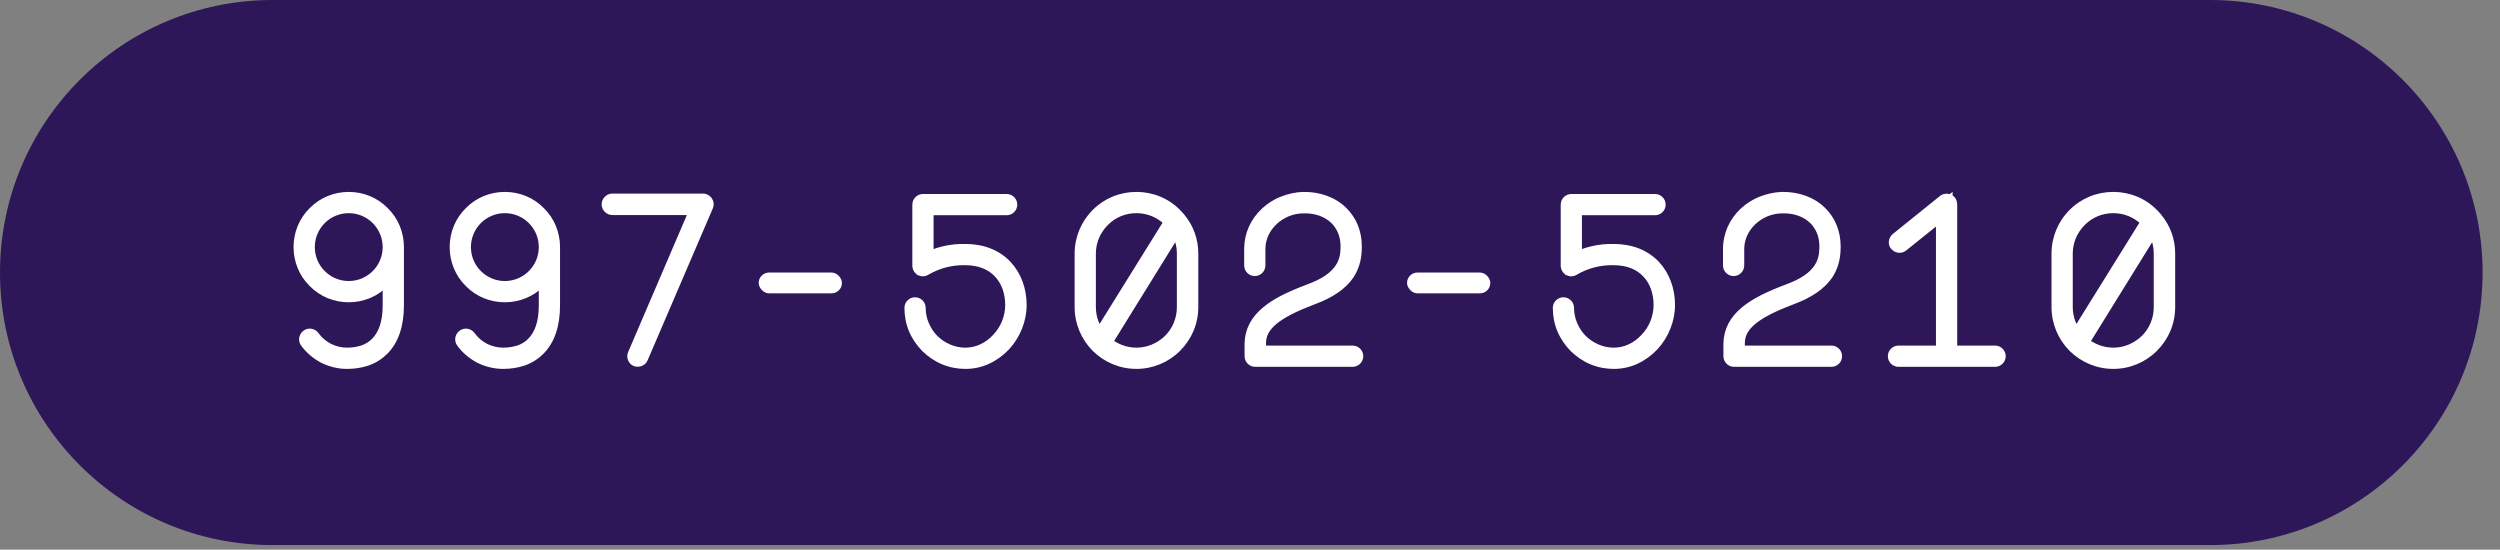 <svg width="141" height="31" viewBox="0 0 141 31" fill="none" xmlns="http://www.w3.org/2000/svg">
<rect x="0" y="0" width="141" height="31" fill="#808080" stroke="none"/>
<path d="M0 15.372C0 6.882 6.882 0 15.372 0H124.647C133.136 0 140.018 6.882 140.018 15.372V15.372C140.018 23.861 133.136 30.743 124.647 30.743H15.372C6.882 30.743 0 23.861 0 15.372V15.372Z" fill="#2E1759"/>
<path d="M19.669 11.294C20.373 11.294 21.043 11.564 21.536 12.069C22.041 12.562 22.311 13.232 22.311 13.936V13.948V17.224C22.311 18.281 22.041 19.091 21.512 19.62C21.266 19.866 20.972 20.054 20.632 20.172C20.315 20.277 19.962 20.336 19.575 20.336H19.563C19.14 20.336 18.718 20.23 18.33 20.043C17.954 19.843 17.614 19.561 17.367 19.221C17.32 19.162 17.332 19.08 17.391 19.033C17.449 18.986 17.532 18.997 17.578 19.056C17.802 19.373 18.107 19.632 18.448 19.808C18.8 19.984 19.187 20.078 19.563 20.078H19.575C19.927 20.078 20.256 20.019 20.549 19.925C20.843 19.82 21.113 19.655 21.325 19.432C21.806 18.951 22.053 18.211 22.053 17.224V15.087C21.924 15.345 21.747 15.592 21.536 15.803C21.043 16.308 20.373 16.578 19.669 16.578C18.964 16.578 18.295 16.308 17.802 15.803C17.297 15.31 17.027 14.641 17.027 13.936C17.027 13.232 17.297 12.562 17.802 12.069C18.295 11.564 18.964 11.294 19.669 11.294ZM19.669 16.32C20.984 16.32 22.053 15.251 22.053 13.936C22.053 12.621 20.984 11.552 19.669 11.552C18.354 11.552 17.285 12.621 17.285 13.936C17.285 15.251 18.354 16.32 19.669 16.32ZM28.474 11.294C29.178 11.294 29.848 11.564 30.341 12.069C30.846 12.562 31.116 13.232 31.116 13.936V13.948V17.224C31.116 18.281 30.846 19.091 30.317 19.62C30.071 19.866 29.777 20.054 29.437 20.172C29.12 20.277 28.767 20.336 28.38 20.336H28.368C27.945 20.336 27.523 20.23 27.135 20.043C26.759 19.843 26.419 19.561 26.172 19.221C26.125 19.162 26.137 19.08 26.196 19.033C26.254 18.986 26.337 18.997 26.384 19.056C26.607 19.373 26.912 19.632 27.253 19.808C27.605 19.984 27.992 20.078 28.368 20.078H28.38C28.732 20.078 29.061 20.019 29.355 19.925C29.648 19.82 29.918 19.655 30.13 19.432C30.611 18.951 30.858 18.211 30.858 17.224V15.087C30.729 15.345 30.552 15.592 30.341 15.803C29.848 16.308 29.178 16.578 28.474 16.578C27.769 16.578 27.1 16.308 26.607 15.803C26.102 15.31 25.832 14.641 25.832 13.936C25.832 13.232 26.102 12.562 26.607 12.069C27.1 11.564 27.769 11.294 28.474 11.294ZM28.474 16.32C29.789 16.32 30.858 15.251 30.858 13.936C30.858 12.621 29.789 11.552 28.474 11.552C27.159 11.552 26.09 12.621 26.09 13.936C26.09 15.251 27.159 16.32 28.474 16.32ZM35.917 20.207C35.858 20.183 35.834 20.101 35.858 20.043L39.451 11.658H34.531C34.472 11.658 34.402 11.599 34.402 11.529C34.402 11.458 34.461 11.388 34.531 11.388H39.651C39.686 11.388 39.733 11.411 39.757 11.447C39.78 11.482 39.792 11.529 39.768 11.576L36.093 20.137C36.069 20.195 35.999 20.23 35.917 20.207Z" fill="white"/>
<path d="M21.536 12.069L21.2 12.397L21.208 12.405L21.536 12.069ZM21.512 19.62L21.18 19.288L21.18 19.288L21.512 19.62ZM20.632 20.172L20.78 20.617L20.785 20.616L20.632 20.172ZM18.33 20.043L18.11 20.457L18.117 20.462L18.125 20.465L18.33 20.043ZM17.367 19.221L17.748 18.945L17.741 18.936L17.734 18.927L17.367 19.221ZM17.391 19.033L17.097 18.666L17.097 18.666L17.391 19.033ZM17.578 19.056L17.963 18.786L17.954 18.774L17.945 18.763L17.578 19.056ZM18.448 19.808L18.232 20.225L18.238 20.228L18.448 19.808ZM20.549 19.925L20.693 20.372L20.701 20.37L20.709 20.367L20.549 19.925ZM21.325 19.432L20.992 19.1L20.984 19.109L21.325 19.432ZM22.053 15.087H22.522L21.633 14.877L22.053 15.087ZM21.536 15.803L21.204 15.471L21.2 15.475L21.536 15.803ZM17.802 15.803L18.138 15.475L18.13 15.467L17.802 15.803ZM17.802 12.069L18.13 12.405L18.138 12.397L17.802 12.069ZM19.669 11.764C20.252 11.764 20.799 11.986 21.2 12.397L21.872 11.741C21.287 11.142 20.495 10.824 19.669 10.824V11.764ZM21.208 12.405C21.619 12.806 21.841 13.353 21.841 13.936H22.781C22.781 13.11 22.463 12.318 21.864 11.733L21.208 12.405ZM21.841 13.936V13.948H22.781V13.936H21.841ZM21.841 13.948V17.224H22.781V13.948H21.841ZM21.841 17.224C21.841 18.209 21.59 18.878 21.18 19.288L21.845 19.952C22.492 19.304 22.781 18.354 22.781 17.224H21.841ZM21.18 19.288C20.983 19.485 20.75 19.634 20.479 19.728L20.785 20.616C21.195 20.474 21.549 20.247 21.845 19.952L21.18 19.288ZM20.483 19.726C20.216 19.815 19.914 19.866 19.575 19.866V20.806C20.01 20.806 20.413 20.74 20.78 20.617L20.483 19.726ZM19.575 19.866H19.563V20.806H19.575V19.866ZM19.563 19.866C19.218 19.866 18.865 19.78 18.535 19.62L18.125 20.465C18.57 20.681 19.063 20.806 19.563 20.806V19.866ZM18.55 19.628C18.23 19.458 17.947 19.221 17.748 18.945L16.987 19.496C17.28 19.901 17.679 20.228 18.11 20.457L18.55 19.628ZM17.734 18.927C17.86 19.084 17.815 19.295 17.684 19.399L17.097 18.666C16.849 18.864 16.781 19.24 17 19.514L17.734 18.927ZM17.684 19.399C17.527 19.525 17.316 19.48 17.212 19.35L17.945 18.763C17.747 18.515 17.372 18.446 17.097 18.666L17.684 19.399ZM17.194 19.326C17.464 19.709 17.828 20.016 18.232 20.225L18.663 19.39C18.386 19.247 18.14 19.037 17.963 18.786L17.194 19.326ZM18.238 20.228C18.652 20.435 19.111 20.548 19.563 20.548V19.608C19.264 19.608 18.948 19.533 18.658 19.388L18.238 20.228ZM19.563 20.548H19.575V19.608H19.563V20.548ZM19.575 20.548C19.979 20.548 20.357 20.48 20.693 20.372L20.406 19.478C20.155 19.558 19.875 19.608 19.575 19.608V20.548ZM20.709 20.367C21.06 20.241 21.396 20.039 21.666 19.755L20.984 19.109C20.83 19.271 20.626 19.398 20.39 19.483L20.709 20.367ZM21.657 19.764C22.258 19.163 22.522 18.281 22.522 17.224H21.583C21.583 18.14 21.354 18.738 20.992 19.1L21.657 19.764ZM22.522 17.224V15.087H21.583V17.224H22.522ZM21.633 14.877C21.526 15.091 21.379 15.296 21.204 15.471L21.868 16.136C22.116 15.888 22.321 15.6 22.473 15.297L21.633 14.877ZM21.2 15.475C20.799 15.886 20.252 16.109 19.669 16.109V17.048C20.495 17.048 21.287 16.731 21.872 16.132L21.2 15.475ZM19.669 16.109C19.085 16.109 18.539 15.886 18.138 15.475L17.466 16.132C18.051 16.731 18.843 17.048 19.669 17.048V16.109ZM18.13 15.467C17.719 15.066 17.496 14.52 17.496 13.936H16.557C16.557 14.762 16.874 15.554 17.473 16.139L18.13 15.467ZM17.496 13.936C17.496 13.353 17.719 12.806 18.13 12.405L17.473 11.733C16.874 12.318 16.557 13.11 16.557 13.936H17.496ZM18.138 12.397C18.539 11.986 19.085 11.764 19.669 11.764V10.824C18.843 10.824 18.051 11.142 17.466 11.741L18.138 12.397ZM19.669 16.79C21.244 16.79 22.522 15.511 22.522 13.936H21.583C21.583 14.992 20.725 15.85 19.669 15.85V16.79ZM22.522 13.936C22.522 12.361 21.244 11.083 19.669 11.083V12.022C20.725 12.022 21.583 12.88 21.583 13.936H22.522ZM19.669 11.083C18.094 11.083 16.815 12.361 16.815 13.936H17.755C17.755 12.88 18.613 12.022 19.669 12.022V11.083ZM16.815 13.936C16.815 15.511 18.094 16.79 19.669 16.79V15.85C18.613 15.85 17.755 14.992 17.755 13.936H16.815ZM30.341 12.069L30.005 12.397L30.013 12.405L30.341 12.069ZM30.317 19.62L29.985 19.288L29.985 19.288L30.317 19.62ZM29.437 20.172L29.585 20.617L29.59 20.616L29.437 20.172ZM27.135 20.043L26.915 20.457L26.922 20.462L26.93 20.465L27.135 20.043ZM26.172 19.221L26.553 18.945L26.546 18.936L26.539 18.927L26.172 19.221ZM26.196 19.033L25.902 18.666L25.902 18.666L26.196 19.033ZM26.384 19.056L26.768 18.786L26.759 18.774L26.75 18.763L26.384 19.056ZM27.253 19.808L27.037 20.225L27.043 20.228L27.253 19.808ZM29.355 19.925L29.498 20.372L29.506 20.37L29.514 20.367L29.355 19.925ZM30.13 19.432L29.797 19.1L29.789 19.109L30.13 19.432ZM30.858 15.087H31.327L30.438 14.877L30.858 15.087ZM30.341 15.803L30.009 15.471L30.005 15.475L30.341 15.803ZM26.607 15.803L26.943 15.475L26.935 15.467L26.607 15.803ZM26.607 12.069L26.935 12.405L26.943 12.397L26.607 12.069ZM28.474 11.764C29.057 11.764 29.604 11.986 30.005 12.397L30.677 11.741C30.092 11.142 29.3 10.824 28.474 10.824V11.764ZM30.013 12.405C30.424 12.806 30.646 13.353 30.646 13.936H31.586C31.586 13.11 31.268 12.318 30.669 11.733L30.013 12.405ZM30.646 13.936V13.948H31.586V13.936H30.646ZM30.646 13.948V17.224H31.586V13.948H30.646ZM30.646 17.224C30.646 18.209 30.395 18.878 29.985 19.288L30.65 19.952C31.297 19.304 31.586 18.354 31.586 17.224H30.646ZM29.985 19.288C29.788 19.485 29.555 19.634 29.284 19.728L29.59 20.616C30 20.474 30.354 20.247 30.65 19.952L29.985 19.288ZM29.288 19.726C29.021 19.815 28.719 19.866 28.38 19.866V20.806C28.816 20.806 29.218 20.74 29.585 20.617L29.288 19.726ZM28.38 19.866H28.368V20.806H28.38V19.866ZM28.368 19.866C28.023 19.866 27.67 19.78 27.34 19.62L26.93 20.465C27.375 20.681 27.868 20.806 28.368 20.806V19.866ZM27.355 19.628C27.035 19.458 26.752 19.221 26.553 18.945L25.792 19.496C26.085 19.901 26.484 20.228 26.915 20.457L27.355 19.628ZM26.539 18.927C26.665 19.084 26.62 19.295 26.489 19.399L25.902 18.666C25.654 18.864 25.586 19.24 25.805 19.514L26.539 18.927ZM26.489 19.399C26.332 19.525 26.121 19.48 26.017 19.35L26.75 18.763C26.552 18.515 26.177 18.446 25.902 18.666L26.489 19.399ZM25.999 19.326C26.269 19.709 26.633 20.016 27.037 20.225L27.468 19.39C27.191 19.247 26.945 19.037 26.768 18.786L25.999 19.326ZM27.043 20.228C27.457 20.435 27.916 20.548 28.368 20.548V19.608C28.069 19.608 27.753 19.533 27.463 19.388L27.043 20.228ZM28.368 20.548H28.38V19.608H28.368V20.548ZM28.38 20.548C28.785 20.548 29.162 20.48 29.498 20.372L29.211 19.478C28.96 19.558 28.68 19.608 28.38 19.608V20.548ZM29.514 20.367C29.866 20.241 30.201 20.039 30.471 19.755L29.789 19.109C29.635 19.271 29.431 19.398 29.195 19.483L29.514 20.367ZM30.462 19.764C31.063 19.163 31.327 18.281 31.327 17.224H30.388C30.388 18.14 30.159 18.738 29.797 19.1L30.462 19.764ZM31.327 17.224V15.087H30.388V17.224H31.327ZM30.438 14.877C30.331 15.091 30.184 15.296 30.009 15.471L30.673 16.136C30.921 15.888 31.126 15.6 31.278 15.297L30.438 14.877ZM30.005 15.475C29.604 15.886 29.057 16.109 28.474 16.109V17.048C29.3 17.048 30.092 16.731 30.677 16.132L30.005 15.475ZM28.474 16.109C27.89 16.109 27.344 15.886 26.943 15.475L26.271 16.132C26.856 16.731 27.648 17.048 28.474 17.048V16.109ZM26.935 15.467C26.524 15.066 26.301 14.52 26.301 13.936H25.362C25.362 14.762 25.679 15.554 26.279 16.139L26.935 15.467ZM26.301 13.936C26.301 13.353 26.524 12.806 26.935 12.405L26.279 11.733C25.679 12.318 25.362 13.11 25.362 13.936H26.301ZM26.943 12.397C27.344 11.986 27.89 11.764 28.474 11.764V10.824C27.648 10.824 26.856 11.142 26.271 11.741L26.943 12.397ZM28.474 16.79C30.049 16.79 31.327 15.511 31.327 13.936H30.388C30.388 14.992 29.53 15.85 28.474 15.85V16.79ZM31.327 13.936C31.327 12.361 30.049 11.083 28.474 11.083V12.022C29.53 12.022 30.388 12.88 30.388 13.936H31.327ZM28.474 11.083C26.899 11.083 25.62 12.361 25.62 13.936H26.56C26.56 12.88 27.418 12.022 28.474 12.022V11.083ZM25.62 13.936C25.62 15.511 26.899 16.79 28.474 16.79V15.85C27.418 15.85 26.56 14.992 26.56 13.936H25.62ZM35.917 20.207L35.742 20.643L35.765 20.652L35.788 20.659L35.917 20.207ZM35.858 20.043L35.426 19.858L35.422 19.868L35.858 20.043ZM39.451 11.658L39.883 11.843L40.164 11.188H39.451V11.658ZM39.768 11.576L39.348 11.366L39.342 11.378L39.337 11.39L39.768 11.576ZM36.093 20.137L35.661 19.951L35.657 19.962L36.093 20.137ZM36.091 19.771C36.222 19.823 36.281 19.927 36.302 19.989C36.323 20.052 36.328 20.132 36.294 20.217L35.422 19.868C35.364 20.012 35.369 20.162 35.411 20.287C35.453 20.411 35.552 20.567 35.742 20.643L36.091 19.771ZM36.29 20.228L39.883 11.843L39.02 11.473L35.426 19.858L36.29 20.228ZM39.451 11.188H34.531V12.128H39.451V11.188ZM34.531 11.188C34.647 11.188 34.725 11.239 34.766 11.278C34.812 11.32 34.872 11.405 34.872 11.529H33.932C33.932 11.723 34.027 11.872 34.123 11.962C34.214 12.048 34.356 12.128 34.531 12.128V11.188ZM34.872 11.529C34.872 11.62 34.836 11.693 34.791 11.744C34.745 11.796 34.657 11.858 34.531 11.858V10.918C34.334 10.918 34.182 11.015 34.089 11.12C33.997 11.223 33.932 11.367 33.932 11.529H34.872ZM34.531 11.858H39.651V10.918H34.531V11.858ZM39.651 11.858C39.573 11.858 39.518 11.835 39.486 11.818C39.451 11.799 39.405 11.766 39.366 11.707L40.148 11.186C40.085 11.092 40.003 11.029 39.931 10.991C39.861 10.953 39.764 10.918 39.651 10.918V11.858ZM39.366 11.707C39.345 11.677 39.323 11.63 39.315 11.569C39.306 11.503 39.316 11.431 39.348 11.366L40.189 11.786C40.309 11.545 40.235 11.317 40.148 11.186L39.366 11.707ZM39.337 11.39L35.661 19.951L36.525 20.322L40.2 11.761L39.337 11.39ZM35.657 19.962C35.738 19.758 35.939 19.725 36.046 19.755L35.788 20.659C36.059 20.736 36.401 20.632 36.529 20.311L35.657 19.962Z" fill="white"/>
<rect x="42.789" y="15.371" width="4.697" height="1.174" rx="0.587" fill="white"/>
<path d="M54.45 20.336C54.063 20.336 53.675 20.266 53.311 20.113C52.947 19.96 52.63 19.737 52.349 19.467C52.078 19.185 51.855 18.868 51.703 18.504C51.55 18.14 51.48 17.753 51.48 17.365C51.48 17.295 51.538 17.236 51.609 17.236C51.679 17.236 51.738 17.295 51.738 17.365C51.738 17.718 51.808 18.07 51.949 18.399C52.09 18.727 52.278 19.021 52.536 19.279C52.795 19.538 53.088 19.726 53.417 19.866C53.746 20.007 54.098 20.078 54.45 20.078C55.167 20.078 55.848 19.761 56.365 19.197C56.881 18.657 57.163 17.929 57.163 17.201C57.163 16.438 56.917 15.756 56.459 15.275C55.977 14.758 55.284 14.488 54.45 14.488C53.629 14.465 52.83 14.676 52.125 15.087C52.078 15.122 52.031 15.122 51.996 15.099C51.949 15.075 51.926 15.028 51.926 14.981V11.541C51.926 11.47 51.984 11.411 52.055 11.411H56.776C56.846 11.411 56.905 11.47 56.905 11.541C56.905 11.611 56.846 11.67 56.776 11.67H52.184V14.758C52.889 14.394 53.664 14.206 54.45 14.23C55.355 14.23 56.118 14.523 56.658 15.099C57.151 15.627 57.433 16.379 57.433 17.201C57.433 17.988 57.116 18.786 56.564 19.385C56.282 19.679 55.965 19.913 55.613 20.078C55.249 20.254 54.85 20.336 54.45 20.336ZM66.222 12.175C66.293 12.245 66.351 12.304 66.41 12.386C66.422 12.386 66.433 12.398 66.433 12.41C66.88 12.938 67.115 13.607 67.115 14.3V17.318C67.115 18.128 66.797 18.88 66.222 19.455C65.658 20.019 64.895 20.336 64.097 20.336C63.286 20.336 62.535 20.019 61.959 19.455C61.396 18.88 61.079 18.128 61.079 17.318V14.3C61.079 13.502 61.396 12.738 61.959 12.175C62.535 11.599 63.286 11.294 64.097 11.294C64.895 11.294 65.658 11.599 66.222 12.175ZM62.147 12.363C61.63 12.879 61.337 13.572 61.337 14.3V17.318C61.337 17.999 61.584 18.633 62.03 19.138L66.163 12.492C66.128 12.445 66.081 12.398 66.046 12.363C65.517 11.834 64.825 11.552 64.097 11.552C63.357 11.552 62.664 11.834 62.147 12.363ZM66.844 14.3C66.844 13.725 66.668 13.161 66.328 12.703L62.218 19.338C62.723 19.808 63.392 20.078 64.097 20.078C64.825 20.078 65.517 19.784 66.046 19.268C66.563 18.751 66.844 18.058 66.844 17.318V14.3ZM76.289 20.219H70.793C70.723 20.219 70.664 20.16 70.664 20.09V19.35C70.688 18.704 70.969 18.164 71.556 17.682C72.05 17.271 72.79 16.895 73.882 16.484C74.786 16.156 75.385 15.745 75.725 15.228C76.031 14.77 76.078 14.3 76.078 13.889C76.078 13.232 75.843 12.668 75.42 12.245C74.95 11.787 74.269 11.541 73.506 11.564C73.165 11.564 72.825 11.634 72.508 11.764C72.202 11.893 71.921 12.069 71.686 12.292C71.181 12.762 70.899 13.384 70.899 14.042V14.97C70.899 15.04 70.84 15.099 70.77 15.099C70.699 15.099 70.641 15.04 70.641 14.97V14.042C70.641 13.302 70.946 12.621 71.498 12.104C71.768 11.858 72.073 11.658 72.414 11.529C72.766 11.388 73.13 11.306 73.506 11.294C74.34 11.282 75.079 11.552 75.596 12.057C76.078 12.527 76.336 13.161 76.336 13.889C76.336 14.335 76.289 14.852 75.948 15.381C75.573 15.932 74.927 16.379 73.964 16.731C72.907 17.13 72.202 17.494 71.721 17.882C71.192 18.316 70.934 18.786 70.934 19.35V19.96H76.289C76.359 19.96 76.418 20.019 76.418 20.09C76.418 20.16 76.359 20.219 76.289 20.219Z" fill="white"/>
<path d="M53.311 20.113L53.13 20.546L53.311 20.113ZM52.349 19.467L52.009 19.792L52.016 19.799L52.023 19.806L52.349 19.467ZM51.703 18.504L52.136 18.323L52.136 18.323L51.703 18.504ZM51.949 18.399L51.517 18.584L51.517 18.584L51.949 18.399ZM52.536 19.279L52.868 18.947L52.868 18.947L52.536 19.279ZM53.417 19.866L53.602 19.435L53.602 19.435L53.417 19.866ZM56.365 19.197L56.025 18.872L56.018 18.88L56.365 19.197ZM56.459 15.275L56.115 15.595L56.118 15.599L56.459 15.275ZM54.45 14.488L54.437 14.958H54.45V14.488ZM52.125 15.087L51.889 14.681L51.865 14.695L51.843 14.711L52.125 15.087ZM51.996 15.099L52.257 14.708L52.232 14.692L52.206 14.679L51.996 15.099ZM52.184 11.67V11.2H51.714V11.67H52.184ZM52.184 14.758H51.714V15.53L52.4 15.175L52.184 14.758ZM54.45 14.23L54.437 14.7H54.45V14.23ZM56.658 15.099L57.002 14.778L57.001 14.777L56.658 15.099ZM56.564 19.385L56.903 19.71L56.91 19.703L56.564 19.385ZM55.613 20.078L55.414 19.652L55.408 19.655L55.613 20.078ZM54.45 19.866C54.12 19.866 53.795 19.806 53.493 19.68L53.13 20.546C53.556 20.725 54.006 20.806 54.45 20.806V19.866ZM53.493 19.68C53.191 19.553 52.921 19.366 52.673 19.128L52.023 19.806C52.339 20.109 52.704 20.368 53.13 20.546L53.493 19.68ZM52.688 19.142C52.45 18.894 52.262 18.625 52.136 18.323L51.269 18.686C51.448 19.112 51.707 19.476 52.009 19.792L52.688 19.142ZM52.136 18.323C52.009 18.021 51.949 17.696 51.949 17.365H51.01C51.01 17.809 51.091 18.259 51.269 18.686L52.136 18.323ZM51.949 17.365C51.949 17.554 51.798 17.706 51.609 17.706V16.766C51.279 16.766 51.01 17.035 51.01 17.365H51.949ZM51.609 17.706C51.42 17.706 51.268 17.554 51.268 17.365H52.208C52.208 17.035 51.938 16.766 51.609 16.766V17.706ZM51.268 17.365C51.268 17.78 51.351 18.195 51.517 18.584L52.381 18.213C52.266 17.944 52.208 17.655 52.208 17.365H51.268ZM51.517 18.584C51.679 18.96 51.898 19.306 52.204 19.611L52.868 18.947C52.658 18.736 52.501 18.494 52.381 18.213L51.517 18.584ZM52.204 19.611C52.51 19.917 52.855 20.137 53.232 20.298L53.602 19.435C53.321 19.314 53.08 19.158 52.868 18.947L52.204 19.611ZM53.232 20.298C53.62 20.465 54.036 20.548 54.45 20.548V19.608C54.161 19.608 53.871 19.55 53.602 19.435L53.232 20.298ZM54.45 20.548C55.31 20.548 56.114 20.166 56.711 19.515L56.018 18.88C55.582 19.356 55.023 19.608 54.45 19.608V20.548ZM56.704 19.522C57.306 18.892 57.633 18.047 57.633 17.201H56.693C56.693 17.811 56.456 18.422 56.025 18.872L56.704 19.522ZM57.633 17.201C57.633 16.338 57.353 15.534 56.799 14.951L56.118 15.599C56.48 15.979 56.693 16.537 56.693 17.201H57.633ZM56.802 14.955C56.215 14.325 55.388 14.018 54.45 14.018V14.958C55.181 14.958 55.739 15.192 56.115 15.595L56.802 14.955ZM54.464 14.019C53.552 13.992 52.667 14.227 51.889 14.681L52.362 15.493C52.993 15.125 53.705 14.937 54.437 14.958L54.464 14.019ZM51.843 14.711C51.88 14.684 51.942 14.652 52.025 14.646C52.11 14.641 52.191 14.664 52.257 14.708L51.736 15.49C51.961 15.64 52.225 15.599 52.407 15.463L51.843 14.711ZM52.206 14.679C52.34 14.746 52.395 14.876 52.395 14.981H51.456C51.456 15.18 51.558 15.405 51.786 15.519L52.206 14.679ZM52.395 14.981V11.541H51.456V14.981H52.395ZM52.395 11.541C52.395 11.729 52.244 11.881 52.055 11.881V10.942C51.725 10.942 51.456 11.211 51.456 11.541H52.395ZM52.055 11.881H56.776V10.942H52.055V11.881ZM56.776 11.881C56.587 11.881 56.435 11.729 56.435 11.541H57.374C57.374 11.211 57.105 10.942 56.776 10.942V11.881ZM56.435 11.541C56.435 11.352 56.587 11.2 56.776 11.2V12.139C57.105 12.139 57.374 11.87 57.374 11.541H56.435ZM56.776 11.2H52.184V12.139H56.776V11.2ZM51.714 11.67V14.758H52.654V11.67H51.714ZM52.4 15.175C53.038 14.846 53.734 14.678 54.437 14.699L54.465 13.76C53.593 13.734 52.739 13.943 51.968 14.341L52.4 15.175ZM54.45 14.7C55.25 14.7 55.88 14.956 56.316 15.42L57.001 14.777C56.356 14.09 55.459 13.76 54.45 13.76V14.7ZM56.315 15.419C56.718 15.851 56.964 16.483 56.964 17.201H57.903C57.903 16.274 57.585 15.404 57.002 14.778L56.315 15.419ZM56.964 17.201C56.964 17.866 56.694 18.551 56.219 19.067L56.91 19.703C57.539 19.021 57.903 18.11 57.903 17.201H56.964ZM56.225 19.06C55.979 19.316 55.708 19.515 55.414 19.652L55.812 20.503C56.222 20.312 56.586 20.041 56.903 19.71L56.225 19.06ZM55.408 19.655C55.114 19.797 54.786 19.866 54.45 19.866V20.806C54.914 20.806 55.384 20.711 55.818 20.501L55.408 19.655ZM66.222 12.175L65.886 12.503L65.89 12.507L66.222 12.175ZM66.41 12.386L66.028 12.659L66.168 12.856H66.41V12.386ZM66.433 12.41H65.964V12.581L66.075 12.713L66.433 12.41ZM66.222 19.455L66.554 19.788L66.554 19.788L66.222 19.455ZM61.959 19.455L61.624 19.784L61.631 19.791L61.959 19.455ZM61.959 12.175L61.627 11.843L61.627 11.843L61.959 12.175ZM62.147 12.363L62.479 12.695L62.483 12.691L62.147 12.363ZM62.03 19.138L61.678 19.449L62.096 19.922L62.429 19.386L62.03 19.138ZM66.163 12.492L66.562 12.74L66.732 12.467L66.539 12.21L66.163 12.492ZM66.046 12.363L66.378 12.03L66.378 12.03L66.046 12.363ZM66.328 12.703L66.705 12.423L66.292 11.868L65.928 12.456L66.328 12.703ZM62.218 19.338L61.818 19.091L61.615 19.419L61.898 19.682L62.218 19.338ZM66.046 19.268L66.374 19.603L66.378 19.6L66.046 19.268ZM65.89 12.507C65.962 12.579 65.995 12.613 66.028 12.659L66.792 12.113C66.708 11.995 66.623 11.911 66.554 11.843L65.89 12.507ZM66.41 12.856C66.263 12.856 66.156 12.787 66.094 12.726C66.032 12.664 65.964 12.556 65.964 12.41H66.903C66.903 12.251 66.829 12.132 66.758 12.061C66.688 11.991 66.569 11.916 66.41 11.916V12.856ZM66.075 12.713C66.446 13.153 66.645 13.714 66.645 14.3H67.584C67.584 13.501 67.313 12.723 66.792 12.107L66.075 12.713ZM66.645 14.3V17.318H67.584V14.3H66.645ZM66.645 17.318C66.645 18.001 66.379 18.634 65.89 19.123L66.554 19.788C67.216 19.126 67.584 18.256 67.584 17.318H66.645ZM65.89 19.123C65.414 19.599 64.77 19.866 64.097 19.866V20.806C65.02 20.806 65.903 20.439 66.554 19.788L65.89 19.123ZM64.097 19.866C63.413 19.866 62.778 19.6 62.288 19.12L61.631 19.791C62.291 20.438 63.16 20.806 64.097 20.806V19.866ZM62.295 19.127C61.815 18.636 61.548 18.002 61.548 17.318H60.609C60.609 18.255 60.977 19.124 61.624 19.784L62.295 19.127ZM61.548 17.318V14.3H60.609V17.318H61.548ZM61.548 14.3C61.548 13.627 61.816 12.983 62.291 12.507L61.627 11.843C60.976 12.494 60.609 13.377 60.609 14.3H61.548ZM62.291 12.507C62.777 12.021 63.409 11.764 64.097 11.764V10.824C63.164 10.824 62.292 11.178 61.627 11.843L62.291 12.507ZM64.097 11.764C64.775 11.764 65.415 12.022 65.886 12.503L66.558 11.846C65.902 11.176 65.016 10.824 64.097 10.824V11.764ZM61.815 12.03C61.212 12.633 60.867 13.444 60.867 14.3H61.807C61.807 13.7 62.048 13.126 62.479 12.695L61.815 12.03ZM60.867 14.3V17.318H61.807V14.3H60.867ZM60.867 17.318C60.867 18.116 61.157 18.86 61.678 19.449L62.382 18.827C62.01 18.406 61.807 17.882 61.807 17.318H60.867ZM62.429 19.386L66.562 12.74L65.764 12.244L61.631 18.89L62.429 19.386ZM66.539 12.21C66.48 12.132 66.409 12.061 66.378 12.03L65.714 12.695C65.732 12.713 65.747 12.728 65.761 12.743C65.776 12.759 65.784 12.769 65.788 12.774L66.539 12.21ZM66.378 12.03C65.761 11.414 64.949 11.083 64.097 11.083V12.022C64.701 12.022 65.274 12.255 65.714 12.695L66.378 12.03ZM64.097 11.083C63.235 11.083 62.419 11.412 61.811 12.034L62.483 12.691C62.908 12.256 63.479 12.022 64.097 12.022V11.083ZM67.314 14.3C67.314 13.63 67.109 12.967 66.705 12.423L65.951 12.983C66.228 13.355 66.375 13.819 66.375 14.3H67.314ZM65.928 12.456L61.818 19.091L62.617 19.585L66.727 12.95L65.928 12.456ZM61.898 19.682C62.488 20.231 63.272 20.548 64.097 20.548V19.608C63.513 19.608 62.957 19.384 62.538 18.994L61.898 19.682ZM64.097 20.548C64.953 20.548 65.762 20.202 66.374 19.603L65.718 18.932C65.273 19.367 64.696 19.608 64.097 19.608V20.548ZM66.378 19.6C66.985 18.993 67.314 18.18 67.314 17.318H66.375C66.375 17.936 66.14 18.509 65.714 18.935L66.378 19.6ZM67.314 17.318V14.3H66.375V17.318H67.314ZM70.664 19.35L70.195 19.333L70.194 19.341V19.35H70.664ZM71.556 17.682L71.854 18.046L71.857 18.043L71.556 17.682ZM73.882 16.484L73.721 16.043L73.716 16.045L73.882 16.484ZM75.725 15.228L75.334 14.967L75.333 14.969L75.725 15.228ZM75.42 12.245L75.752 11.913L75.748 11.909L75.42 12.245ZM73.506 11.564V12.034H73.513L73.52 12.034L73.506 11.564ZM72.508 11.764L72.33 11.329L72.325 11.331L72.508 11.764ZM71.686 12.292L72.006 12.636L72.009 12.633L71.686 12.292ZM71.498 12.104L71.181 11.757L71.177 11.761L71.498 12.104ZM72.414 11.529L72.58 11.968L72.588 11.965L72.414 11.529ZM73.506 11.294L73.499 10.824L73.491 10.825L73.506 11.294ZM75.596 12.057L75.268 12.393L75.268 12.393L75.596 12.057ZM75.948 15.381L76.337 15.645L76.343 15.635L75.948 15.381ZM73.964 16.731L73.802 16.29L73.798 16.292L73.964 16.731ZM71.721 17.882L71.426 17.516L71.422 17.519L71.721 17.882ZM70.934 19.96H70.464V20.43H70.934V19.96ZM76.289 19.749H70.793V20.689H76.289V19.749ZM70.793 19.749C70.982 19.749 71.134 19.901 71.134 20.09H70.194C70.194 20.419 70.463 20.689 70.793 20.689V19.749ZM71.134 20.09V19.35H70.194V20.09H71.134ZM71.133 19.367C71.151 18.875 71.356 18.454 71.854 18.046L71.259 17.319C70.583 17.873 70.224 18.533 70.195 19.333L71.133 19.367ZM71.857 18.043C72.288 17.684 72.968 17.33 74.047 16.924L73.716 16.045C72.611 16.461 71.811 16.859 71.256 17.321L71.857 18.043ZM74.042 16.926C74.994 16.58 75.699 16.122 76.118 15.486L75.333 14.969C75.071 15.368 74.578 15.731 73.721 16.043L74.042 16.926ZM76.116 15.489C76.497 14.917 76.547 14.336 76.547 13.889H75.608C75.608 14.264 75.564 14.623 75.334 14.967L76.116 15.489ZM76.547 13.889C76.547 13.113 76.267 12.428 75.752 11.913L75.088 12.577C75.418 12.908 75.608 13.35 75.608 13.889H76.547ZM75.748 11.909C75.174 11.349 74.363 11.068 73.491 11.095L73.52 12.034C74.175 12.013 74.727 12.225 75.092 12.582L75.748 11.909ZM73.506 11.094C73.101 11.094 72.7 11.178 72.33 11.329L72.685 12.199C72.949 12.091 73.23 12.034 73.506 12.034V11.094ZM72.325 11.331C71.975 11.479 71.643 11.685 71.362 11.952L72.009 12.633C72.198 12.454 72.43 12.306 72.691 12.196L72.325 11.331ZM71.366 11.948C70.772 12.501 70.429 13.245 70.429 14.042H71.369C71.369 13.523 71.59 13.023 72.006 12.636L71.366 11.948ZM70.429 14.042V14.97H71.369V14.042H70.429ZM70.429 14.97C70.429 14.781 70.581 14.629 70.77 14.629V15.569C71.1 15.569 71.369 15.3 71.369 14.97H70.429ZM70.77 14.629C70.959 14.629 71.11 14.781 71.11 14.97H70.171C70.171 15.3 70.44 15.569 70.77 15.569V14.629ZM71.11 14.97V14.042H70.171V14.97H71.11ZM71.11 14.042C71.11 13.438 71.357 12.879 71.819 12.447L71.177 11.761C70.534 12.363 70.171 13.166 70.171 14.042H71.11ZM71.814 12.451C72.048 12.238 72.303 12.073 72.58 11.968L72.247 11.09C71.843 11.243 71.488 11.477 71.181 11.757L71.814 12.451ZM72.588 11.965C72.895 11.842 73.205 11.773 73.52 11.764L73.491 10.825C73.055 10.838 72.637 10.934 72.239 11.093L72.588 11.965ZM73.512 11.764C74.242 11.753 74.854 11.989 75.268 12.393L75.924 11.721C75.304 11.115 74.437 10.811 73.499 10.824L73.512 11.764ZM75.268 12.393C75.652 12.768 75.866 13.278 75.866 13.889H76.806C76.806 13.044 76.503 12.286 75.924 11.721L75.268 12.393ZM75.866 13.889C75.866 14.299 75.823 14.709 75.554 15.126L76.343 15.635C76.755 14.996 76.806 14.372 76.806 13.889H75.866ZM75.56 15.116C75.26 15.556 74.716 15.956 73.802 16.29L74.125 17.172C75.138 16.802 75.885 16.309 76.337 15.645L75.56 15.116ZM73.798 16.292C72.725 16.697 71.966 17.082 71.426 17.516L72.015 18.248C72.439 17.907 73.089 17.564 74.13 17.171L73.798 16.292ZM71.422 17.519C70.816 18.018 70.464 18.611 70.464 19.35H71.404C71.404 18.961 71.569 18.615 72.019 18.245L71.422 17.519ZM70.464 19.35V19.96H71.404V19.35H70.464ZM70.934 20.43H76.289V19.491H70.934V20.43ZM76.289 20.43C76.1 20.43 75.948 20.279 75.948 20.09H76.888C76.888 19.76 76.619 19.491 76.289 19.491V20.43ZM75.948 20.09C75.948 19.901 76.1 19.749 76.289 19.749V20.689C76.619 20.689 76.888 20.419 76.888 20.09H75.948Z" fill="white"/>
<rect x="79.357" y="15.371" width="4.697" height="1.174" rx="0.587" fill="white"/>
<path d="M91.019 20.336C90.631 20.336 90.244 20.266 89.88 20.113C89.516 19.96 89.199 19.737 88.917 19.467C88.647 19.185 88.424 18.868 88.271 18.504C88.118 18.14 88.048 17.753 88.048 17.365C88.048 17.295 88.107 17.236 88.177 17.236C88.248 17.236 88.306 17.295 88.306 17.365C88.306 17.718 88.377 18.07 88.518 18.399C88.659 18.727 88.846 19.021 89.105 19.279C89.363 19.538 89.657 19.726 89.986 19.866C90.314 20.007 90.667 20.078 91.019 20.078C91.735 20.078 92.416 19.761 92.933 19.197C93.45 18.657 93.731 17.929 93.731 17.201C93.731 16.438 93.485 15.756 93.027 15.275C92.546 14.758 91.853 14.488 91.019 14.488C90.197 14.465 89.398 14.676 88.694 15.087C88.647 15.122 88.6 15.122 88.564 15.099C88.518 15.075 88.494 15.028 88.494 14.981V11.541C88.494 11.47 88.553 11.411 88.623 11.411H93.344C93.415 11.411 93.473 11.47 93.473 11.541C93.473 11.611 93.415 11.67 93.344 11.67H88.752V14.758C89.457 14.394 90.232 14.206 91.019 14.23C91.923 14.23 92.686 14.523 93.227 15.099C93.72 15.627 94.002 16.379 94.002 17.201C94.002 17.988 93.684 18.786 93.133 19.385C92.851 19.679 92.534 19.913 92.181 20.078C91.817 20.254 91.418 20.336 91.019 20.336ZM103.295 20.219H97.8C97.729 20.219 97.67 20.16 97.67 20.09V19.35C97.694 18.704 97.976 18.164 98.563 17.682C99.056 17.271 99.796 16.895 100.888 16.484C101.792 16.156 102.391 15.745 102.732 15.228C103.037 14.77 103.084 14.3 103.084 13.889C103.084 13.232 102.849 12.668 102.426 12.245C101.957 11.787 101.276 11.541 100.512 11.564C100.172 11.564 99.831 11.634 99.514 11.764C99.209 11.893 98.927 12.069 98.692 12.292C98.187 12.762 97.905 13.384 97.905 14.042V14.97C97.905 15.04 97.847 15.099 97.776 15.099C97.706 15.099 97.647 15.04 97.647 14.97V14.042C97.647 13.302 97.952 12.621 98.504 12.104C98.774 11.858 99.08 11.658 99.42 11.529C99.772 11.388 100.136 11.306 100.512 11.294C101.346 11.282 102.086 11.552 102.603 12.057C103.084 12.527 103.342 13.161 103.342 13.889C103.342 14.335 103.295 14.852 102.955 15.381C102.579 15.932 101.933 16.379 100.97 16.731C99.913 17.13 99.209 17.494 98.727 17.882C98.199 18.316 97.941 18.786 97.941 19.35V19.96H103.295C103.366 19.96 103.425 20.019 103.425 20.09C103.425 20.16 103.366 20.219 103.295 20.219ZM112.523 20.219H107.074C107.004 20.219 106.945 20.16 106.945 20.09C106.945 20.019 107.004 19.96 107.074 19.96H109.658V11.799L107.215 13.76C107.156 13.807 107.074 13.795 107.027 13.736C106.98 13.69 106.992 13.607 107.051 13.56L109.705 11.423C109.752 11.388 109.799 11.388 109.846 11.411C109.893 11.423 109.916 11.47 109.916 11.529V19.96H112.523C112.594 19.96 112.652 20.019 112.652 20.09C112.652 20.16 112.594 20.219 112.523 20.219ZM121.318 12.175C121.388 12.245 121.447 12.304 121.506 12.386C121.518 12.386 121.529 12.398 121.529 12.41C121.976 12.938 122.21 13.607 122.21 14.3V17.318C122.21 18.128 121.893 18.88 121.318 19.455C120.754 20.019 119.991 20.336 119.192 20.336C118.382 20.336 117.631 20.019 117.055 19.455C116.492 18.88 116.174 18.128 116.174 17.318V14.3C116.174 13.502 116.492 12.738 117.055 12.175C117.631 11.599 118.382 11.294 119.192 11.294C119.991 11.294 120.754 11.599 121.318 12.175ZM117.243 12.363C116.726 12.879 116.433 13.572 116.433 14.3V17.318C116.433 17.999 116.679 18.633 117.126 19.138L121.259 12.492C121.224 12.445 121.177 12.398 121.142 12.363C120.613 11.834 119.921 11.552 119.192 11.552C118.453 11.552 117.76 11.834 117.243 12.363ZM121.94 14.3C121.94 13.725 121.764 13.161 121.424 12.703L117.314 19.338C117.818 19.808 118.488 20.078 119.192 20.078C119.921 20.078 120.613 19.784 121.142 19.268C121.658 18.751 121.94 18.058 121.94 17.318V14.3Z" fill="white"/>
<path d="M89.88 20.113L89.698 20.546L89.88 20.113ZM88.917 19.467L88.578 19.792L88.585 19.799L88.592 19.806L88.917 19.467ZM88.271 18.504L88.704 18.323L88.704 18.323L88.271 18.504ZM88.518 18.399L88.086 18.584L88.086 18.584L88.518 18.399ZM89.105 19.279L89.437 18.947L89.437 18.947L89.105 19.279ZM89.986 19.866L90.171 19.435L90.171 19.435L89.986 19.866ZM92.933 19.197L92.594 18.872L92.587 18.88L92.933 19.197ZM93.027 15.275L92.683 15.595L92.687 15.599L93.027 15.275ZM91.019 14.488L91.005 14.958H91.019V14.488ZM88.694 15.087L88.457 14.681L88.434 14.695L88.412 14.711L88.694 15.087ZM88.564 15.099L88.825 14.708L88.801 14.692L88.775 14.679L88.564 15.099ZM88.752 11.67V11.2H88.283V11.67H88.752ZM88.752 14.758H88.283V15.53L88.968 15.175L88.752 14.758ZM91.019 14.23L91.005 14.7H91.019V14.23ZM93.227 15.099L93.57 14.778L93.569 14.777L93.227 15.099ZM93.133 19.385L93.472 19.71L93.478 19.703L93.133 19.385ZM92.181 20.078L91.983 19.652L91.977 19.655L92.181 20.078ZM91.019 19.866C90.688 19.866 90.363 19.806 90.061 19.68L89.698 20.546C90.125 20.725 90.575 20.806 91.019 20.806V19.866ZM90.061 19.68C89.759 19.553 89.49 19.366 89.242 19.128L88.592 19.806C88.908 20.109 89.272 20.368 89.698 20.546L90.061 19.68ZM89.256 19.142C89.019 18.894 88.831 18.625 88.704 18.323L87.838 18.686C88.016 19.112 88.275 19.476 88.578 19.792L89.256 19.142ZM88.704 18.323C88.578 18.021 88.518 17.696 88.518 17.365H87.578C87.578 17.809 87.659 18.259 87.838 18.686L88.704 18.323ZM88.518 17.365C88.518 17.554 88.366 17.706 88.177 17.706V16.766C87.847 16.766 87.578 17.035 87.578 17.365H88.518ZM88.177 17.706C87.988 17.706 87.837 17.554 87.837 17.365H88.776C88.776 17.035 88.507 16.766 88.177 16.766V17.706ZM87.837 17.365C87.837 17.78 87.919 18.195 88.086 18.584L88.949 18.213C88.834 17.944 88.776 17.655 88.776 17.365H87.837ZM88.086 18.584C88.247 18.96 88.467 19.306 88.773 19.611L89.437 18.947C89.226 18.736 89.07 18.494 88.949 18.213L88.086 18.584ZM88.773 19.611C89.078 19.917 89.424 20.137 89.8 20.298L90.171 19.435C89.889 19.314 89.648 19.158 89.437 18.947L88.773 19.611ZM89.8 20.298C90.189 20.465 90.604 20.548 91.019 20.548V19.608C90.729 19.608 90.44 19.55 90.171 19.435L89.8 20.298ZM91.019 20.548C91.879 20.548 92.682 20.166 93.279 19.515L92.587 18.88C92.15 19.356 91.591 19.608 91.019 19.608V20.548ZM93.272 19.522C93.875 18.892 94.201 18.047 94.201 17.201H93.262C93.262 17.811 93.025 18.422 92.594 18.872L93.272 19.522ZM94.201 17.201C94.201 16.338 93.922 15.534 93.367 14.951L92.687 15.599C93.048 15.979 93.262 16.537 93.262 17.201H94.201ZM93.371 14.955C92.784 14.325 91.956 14.018 91.019 14.018V14.958C91.749 14.958 92.307 15.192 92.683 15.595L93.371 14.955ZM91.032 14.019C90.12 13.992 89.235 14.227 88.457 14.681L88.93 15.493C89.561 15.125 90.274 14.937 91.005 14.958L91.032 14.019ZM88.412 14.711C88.449 14.684 88.51 14.652 88.594 14.646C88.678 14.641 88.76 14.664 88.825 14.708L88.304 15.49C88.529 15.64 88.794 15.599 88.976 15.463L88.412 14.711ZM88.775 14.679C88.909 14.746 88.964 14.876 88.964 14.981H88.024C88.024 15.18 88.126 15.405 88.355 15.519L88.775 14.679ZM88.964 14.981V11.541H88.024V14.981H88.964ZM88.964 11.541C88.964 11.729 88.812 11.881 88.623 11.881V10.942C88.293 10.942 88.024 11.211 88.024 11.541H88.964ZM88.623 11.881H93.344V10.942H88.623V11.881ZM93.344 11.881C93.155 11.881 93.003 11.729 93.003 11.541H93.943C93.943 11.211 93.674 10.942 93.344 10.942V11.881ZM93.003 11.541C93.003 11.352 93.155 11.2 93.344 11.2V12.139C93.674 12.139 93.943 11.87 93.943 11.541H93.003ZM93.344 11.2H88.752V12.139H93.344V11.2ZM88.283 11.67V14.758H89.222V11.67H88.283ZM88.968 15.175C89.606 14.846 90.303 14.678 91.005 14.699L91.033 13.76C90.161 13.734 89.308 13.943 88.537 14.341L88.968 15.175ZM91.019 14.7C91.819 14.7 92.449 14.956 92.884 15.42L93.569 14.777C92.924 14.09 92.028 13.76 91.019 13.76V14.7ZM92.883 15.419C93.286 15.851 93.532 16.483 93.532 17.201H94.471C94.471 16.274 94.154 15.404 93.57 14.778L92.883 15.419ZM93.532 17.201C93.532 17.866 93.262 18.551 92.787 19.067L93.478 19.703C94.107 19.021 94.471 18.11 94.471 17.201H93.532ZM92.794 19.06C92.547 19.316 92.277 19.515 91.983 19.652L92.38 20.503C92.791 20.312 93.154 20.041 93.472 19.71L92.794 19.06ZM91.977 19.655C91.683 19.797 91.354 19.866 91.019 19.866V20.806C91.482 20.806 91.952 20.711 92.386 20.501L91.977 19.655ZM97.67 19.35L97.201 19.333L97.201 19.341V19.35H97.67ZM98.563 17.682L98.861 18.046L98.864 18.043L98.563 17.682ZM100.888 16.484L100.727 16.043L100.723 16.045L100.888 16.484ZM102.732 15.228L102.341 14.967L102.34 14.969L102.732 15.228ZM102.426 12.245L102.759 11.913L102.754 11.909L102.426 12.245ZM100.512 11.564V12.034H100.519L100.527 12.034L100.512 11.564ZM99.514 11.764L99.337 11.329L99.331 11.331L99.514 11.764ZM98.692 12.292L99.012 12.636L99.016 12.633L98.692 12.292ZM98.504 12.104L98.187 11.757L98.183 11.761L98.504 12.104ZM99.42 11.529L99.587 11.968L99.595 11.965L99.42 11.529ZM100.512 11.294L100.506 10.824L100.498 10.825L100.512 11.294ZM102.603 12.057L102.274 12.393L102.275 12.393L102.603 12.057ZM102.955 15.381L103.343 15.645L103.35 15.635L102.955 15.381ZM100.97 16.731L100.809 16.29L100.804 16.292L100.97 16.731ZM98.727 17.882L98.433 17.516L98.429 17.519L98.727 17.882ZM97.941 19.96H97.471V20.43H97.941V19.96ZM103.295 19.749H97.8V20.689H103.295V19.749ZM97.8 19.749C97.989 19.749 98.14 19.901 98.14 20.09H97.201C97.201 20.419 97.47 20.689 97.8 20.689V19.749ZM98.14 20.09V19.35H97.201V20.09H98.14ZM98.14 19.367C98.158 18.875 98.362 18.454 98.861 18.046L98.265 17.319C97.589 17.873 97.23 18.533 97.201 19.333L98.14 19.367ZM98.864 18.043C99.295 17.684 99.974 17.33 101.053 16.924L100.723 16.045C99.618 16.461 98.818 16.859 98.262 17.321L98.864 18.043ZM101.049 16.926C102 16.58 102.705 16.122 103.124 15.486L102.34 14.969C102.077 15.368 101.584 15.731 100.728 16.043L101.049 16.926ZM103.123 15.489C103.504 14.917 103.554 14.336 103.554 13.889H102.614C102.614 14.264 102.57 14.623 102.341 14.967L103.123 15.489ZM103.554 13.889C103.554 13.113 103.273 12.428 102.759 11.913L102.094 12.577C102.425 12.908 102.614 13.35 102.614 13.889H103.554ZM102.754 11.909C102.18 11.349 101.369 11.068 100.498 11.095L100.527 12.034C101.182 12.013 101.733 12.225 102.098 12.582L102.754 11.909ZM100.512 11.094C100.107 11.094 99.707 11.178 99.337 11.329L99.691 12.199C99.956 12.091 100.236 12.034 100.512 12.034V11.094ZM99.331 11.331C98.981 11.479 98.65 11.685 98.368 11.952L99.016 12.633C99.204 12.454 99.437 12.306 99.697 12.196L99.331 11.331ZM98.372 11.948C97.778 12.501 97.436 13.245 97.436 14.042H98.375C98.375 13.523 98.596 13.023 99.012 12.636L98.372 11.948ZM97.436 14.042V14.97H98.375V14.042H97.436ZM97.436 14.97C97.436 14.781 97.587 14.629 97.776 14.629V15.569C98.106 15.569 98.375 15.3 98.375 14.97H97.436ZM97.776 14.629C97.965 14.629 98.117 14.781 98.117 14.97H97.177C97.177 15.3 97.446 15.569 97.776 15.569V14.629ZM98.117 14.97V14.042H97.177V14.97H98.117ZM98.117 14.042C98.117 13.438 98.364 12.879 98.825 12.447L98.183 11.761C97.541 12.363 97.177 13.166 97.177 14.042H98.117ZM98.821 12.451C99.054 12.238 99.31 12.073 99.587 11.968L99.254 11.09C98.849 11.243 98.494 11.477 98.188 11.757L98.821 12.451ZM99.595 11.965C99.901 11.842 100.211 11.773 100.527 11.764L100.498 10.825C100.062 10.838 99.644 10.934 99.246 11.093L99.595 11.965ZM100.519 11.764C101.249 11.753 101.861 11.989 102.274 12.393L102.931 11.721C102.311 11.115 101.443 10.811 100.506 10.824L100.519 11.764ZM102.275 12.393C102.659 12.768 102.873 13.278 102.873 13.889H103.812C103.812 13.044 103.509 12.286 102.931 11.721L102.275 12.393ZM102.873 13.889C102.873 14.299 102.829 14.709 102.56 15.126L103.35 15.635C103.762 14.996 103.812 14.372 103.812 13.889H102.873ZM102.567 15.116C102.267 15.556 101.722 15.956 100.809 16.29L101.132 17.172C102.144 16.802 102.891 16.309 103.343 15.645L102.567 15.116ZM100.804 16.292C99.731 16.697 98.972 17.082 98.433 17.516L99.022 18.248C99.446 17.907 100.096 17.564 101.136 17.171L100.804 16.292ZM98.429 17.519C97.822 18.018 97.471 18.611 97.471 19.35H98.41C98.41 18.961 98.576 18.615 99.026 18.245L98.429 17.519ZM97.471 19.35V19.96H98.41V19.35H97.471ZM97.941 20.43H103.295V19.491H97.941V20.43ZM103.295 20.43C103.106 20.43 102.955 20.279 102.955 20.09H103.894C103.894 19.76 103.625 19.491 103.295 19.491V20.43ZM102.955 20.09C102.955 19.901 103.106 19.749 103.295 19.749V20.689C103.625 20.689 103.894 20.419 103.894 20.09H102.955ZM109.658 19.96V20.43H110.127V19.96H109.658ZM109.658 11.799H110.127V10.819L109.364 11.433L109.658 11.799ZM107.215 13.76L107.509 14.127L107.509 14.126L107.215 13.76ZM107.027 13.736L107.394 13.443L107.378 13.423L107.359 13.404L107.027 13.736ZM107.051 13.56L107.344 13.927L107.345 13.926L107.051 13.56ZM109.705 11.423L109.423 11.047L109.416 11.052L109.41 11.057L109.705 11.423ZM109.846 11.411L109.636 11.832L109.682 11.855L109.732 11.867L109.846 11.411ZM109.916 19.96H109.446V20.43H109.916V19.96ZM112.523 19.749H107.074V20.689H112.523V19.749ZM107.074 19.749C107.263 19.749 107.415 19.901 107.415 20.09H106.475C106.475 20.419 106.744 20.689 107.074 20.689V19.749ZM107.415 20.09C107.415 20.279 107.263 20.43 107.074 20.43V19.491C106.744 19.491 106.475 19.76 106.475 20.09H107.415ZM107.074 20.43H109.658V19.491H107.074V20.43ZM110.127 19.96V11.799H109.188V19.96H110.127ZM109.364 11.433L106.921 13.394L107.509 14.126L109.952 12.165L109.364 11.433ZM106.922 13.393C107.079 13.268 107.29 13.313 107.394 13.443L106.661 14.03C106.859 14.278 107.234 14.346 107.509 14.127L106.922 13.393ZM107.359 13.404C107.454 13.499 107.477 13.62 107.465 13.712C107.453 13.802 107.407 13.877 107.344 13.927L106.757 13.194C106.541 13.367 106.399 13.773 106.695 14.069L107.359 13.404ZM107.345 13.926L109.999 11.789L109.41 11.057L106.756 13.195L107.345 13.926ZM109.987 11.799C109.947 11.828 109.885 11.859 109.804 11.864C109.727 11.869 109.668 11.848 109.636 11.832L110.056 10.991C109.976 10.951 109.87 10.919 109.746 10.927C109.619 10.934 109.509 10.983 109.423 11.047L109.987 11.799ZM109.732 11.867C109.617 11.838 109.535 11.763 109.491 11.686C109.451 11.617 109.446 11.557 109.446 11.529H110.386C110.386 11.379 110.316 11.045 109.96 10.956L109.732 11.867ZM109.446 11.529V19.96H110.386V11.529H109.446ZM109.916 20.43H112.523V19.491H109.916V20.43ZM112.523 20.43C112.334 20.43 112.183 20.279 112.183 20.09H113.122C113.122 19.76 112.853 19.491 112.523 19.491V20.43ZM112.183 20.09C112.183 19.901 112.334 19.749 112.523 19.749V20.689C112.853 20.689 113.122 20.419 113.122 20.09H112.183ZM121.318 12.175L120.982 12.503L120.986 12.507L121.318 12.175ZM121.506 12.386L121.124 12.659L121.264 12.856H121.506V12.386ZM121.529 12.41H121.06V12.581L121.17 12.713L121.529 12.41ZM121.318 19.455L121.65 19.788L121.65 19.788L121.318 19.455ZM117.055 19.455L116.72 19.784L116.726 19.791L117.055 19.455ZM117.055 12.175L116.723 11.843L116.723 11.843L117.055 12.175ZM117.243 12.363L117.575 12.695L117.579 12.691L117.243 12.363ZM117.126 19.138L116.774 19.449L117.191 19.922L117.525 19.386L117.126 19.138ZM121.259 12.492L121.658 12.74L121.828 12.467L121.635 12.21L121.259 12.492ZM121.142 12.363L121.474 12.03L121.474 12.03L121.142 12.363ZM121.424 12.703L121.801 12.423L121.388 11.868L121.024 12.456L121.424 12.703ZM117.314 19.338L116.914 19.091L116.711 19.419L116.994 19.682L117.314 19.338ZM121.142 19.268L121.47 19.603L121.474 19.6L121.142 19.268ZM120.986 12.507C121.058 12.579 121.09 12.613 121.124 12.659L121.888 12.113C121.804 11.995 121.719 11.911 121.65 11.843L120.986 12.507ZM121.506 12.856C121.359 12.856 121.251 12.787 121.19 12.726C121.128 12.664 121.06 12.556 121.06 12.41H121.999C121.999 12.251 121.924 12.132 121.854 12.061C121.784 11.991 121.664 11.916 121.506 11.916V12.856ZM121.17 12.713C121.542 13.153 121.741 13.714 121.741 14.3H122.68C122.68 13.501 122.409 12.723 121.888 12.107L121.17 12.713ZM121.741 14.3V17.318H122.68V14.3H121.741ZM121.741 17.318C121.741 18.001 121.475 18.634 120.986 19.123L121.65 19.788C122.312 19.126 122.68 18.256 122.68 17.318H121.741ZM120.986 19.123C120.51 19.599 119.866 19.866 119.192 19.866V20.806C120.116 20.806 120.999 20.439 121.65 19.788L120.986 19.123ZM119.192 19.866C118.509 19.866 117.874 19.6 117.384 19.12L116.726 19.791C117.387 20.438 118.256 20.806 119.192 20.806V19.866ZM117.391 19.127C116.91 18.636 116.644 18.002 116.644 17.318H115.705C115.705 18.255 116.073 19.124 116.72 19.784L117.391 19.127ZM116.644 17.318V14.3H115.705V17.318H116.644ZM116.644 14.3C116.644 13.627 116.912 12.983 117.387 12.507L116.723 11.843C116.071 12.494 115.705 13.377 115.705 14.3H116.644ZM117.387 12.507C117.873 12.021 118.505 11.764 119.192 11.764V10.824C118.26 10.824 117.388 11.178 116.723 11.843L117.387 12.507ZM119.192 11.764C119.87 11.764 120.511 12.022 120.982 12.503L121.653 11.846C120.998 11.176 120.112 10.824 119.192 10.824V11.764ZM116.911 12.03C116.308 12.633 115.963 13.444 115.963 14.3H116.903C116.903 13.7 117.144 13.126 117.575 12.695L116.911 12.03ZM115.963 14.3V17.318H116.903V14.3H115.963ZM115.963 17.318C115.963 18.116 116.253 18.86 116.774 19.449L117.478 18.827C117.106 18.406 116.903 17.882 116.903 17.318H115.963ZM117.525 19.386L121.658 12.74L120.86 12.244L116.727 18.89L117.525 19.386ZM121.635 12.21C121.576 12.132 121.505 12.061 121.474 12.03L120.81 12.695C120.828 12.713 120.843 12.728 120.857 12.743C120.872 12.759 120.88 12.769 120.883 12.774L121.635 12.21ZM121.474 12.03C120.857 11.414 120.045 11.083 119.192 11.083V12.022C119.796 12.022 120.37 12.255 120.81 12.695L121.474 12.03ZM119.192 11.083C118.331 11.083 117.515 11.412 116.907 12.034L117.579 12.691C118.004 12.256 118.575 12.022 119.192 12.022V11.083ZM122.41 14.3C122.41 13.63 122.205 12.967 121.801 12.423L121.047 12.983C121.323 13.355 121.471 13.819 121.471 14.3H122.41ZM121.024 12.456L116.914 19.091L117.713 19.585L121.823 12.95L121.024 12.456ZM116.994 19.682C117.584 20.231 118.367 20.548 119.192 20.548V19.608C118.608 19.608 118.053 19.384 117.633 18.994L116.994 19.682ZM119.192 20.548C120.049 20.548 120.858 20.202 121.47 19.603L120.813 18.932C120.369 19.367 119.792 19.608 119.192 19.608V20.548ZM121.474 19.6C122.081 18.993 122.41 18.18 122.41 17.318H121.471C121.471 17.936 121.236 18.509 120.81 18.935L121.474 19.6ZM122.41 17.318V14.3H121.471V17.318H122.41Z" fill="white"/>
</svg>
